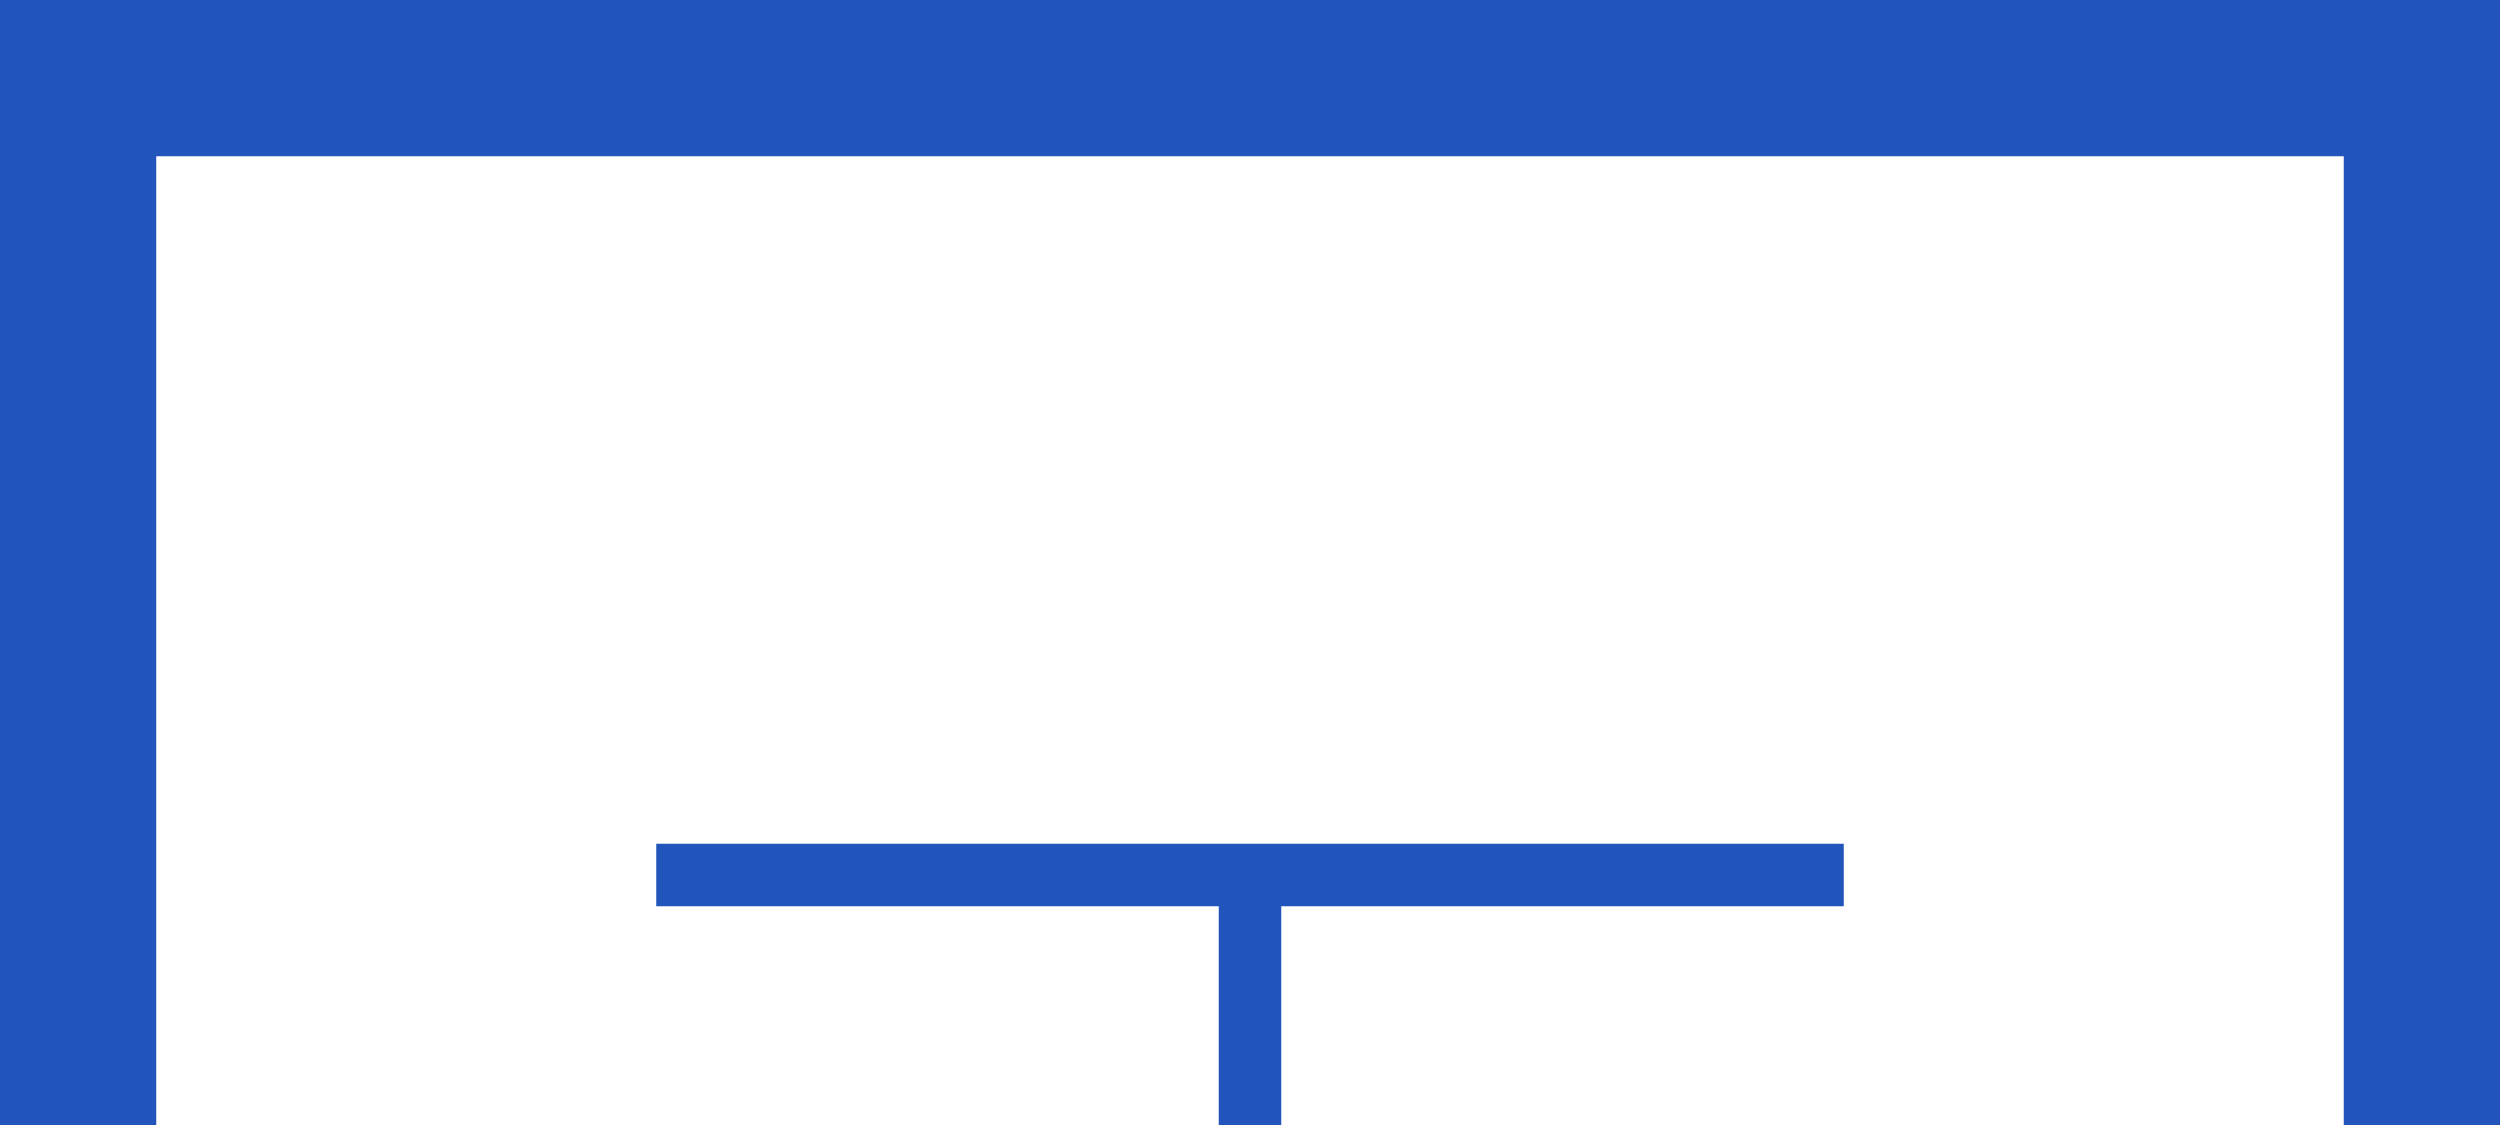 <?xml version="1.0" encoding="UTF-8"?>
<svg id="vector" width="320" height="144" version="1.1" viewBox="0 0 320 144" xmlns="http://www.w3.org/2000/svg">
 <rect x="0" y="0" width="320" height="144" fill="#333333" stroke="none"/>
 <path d="m10 10h300v408h-300z" fill="#fff" stroke="#25b" stroke-width="20"/>
 <path d="m84 116h72v140h-8v32h24v-32h-8v-140h72v-8h-152z" fill="#25b" stroke-width=".435"/>
 <path d="m0 0h320v426.67h-320z" fill="none" stroke-width=".435"/>
</svg>
